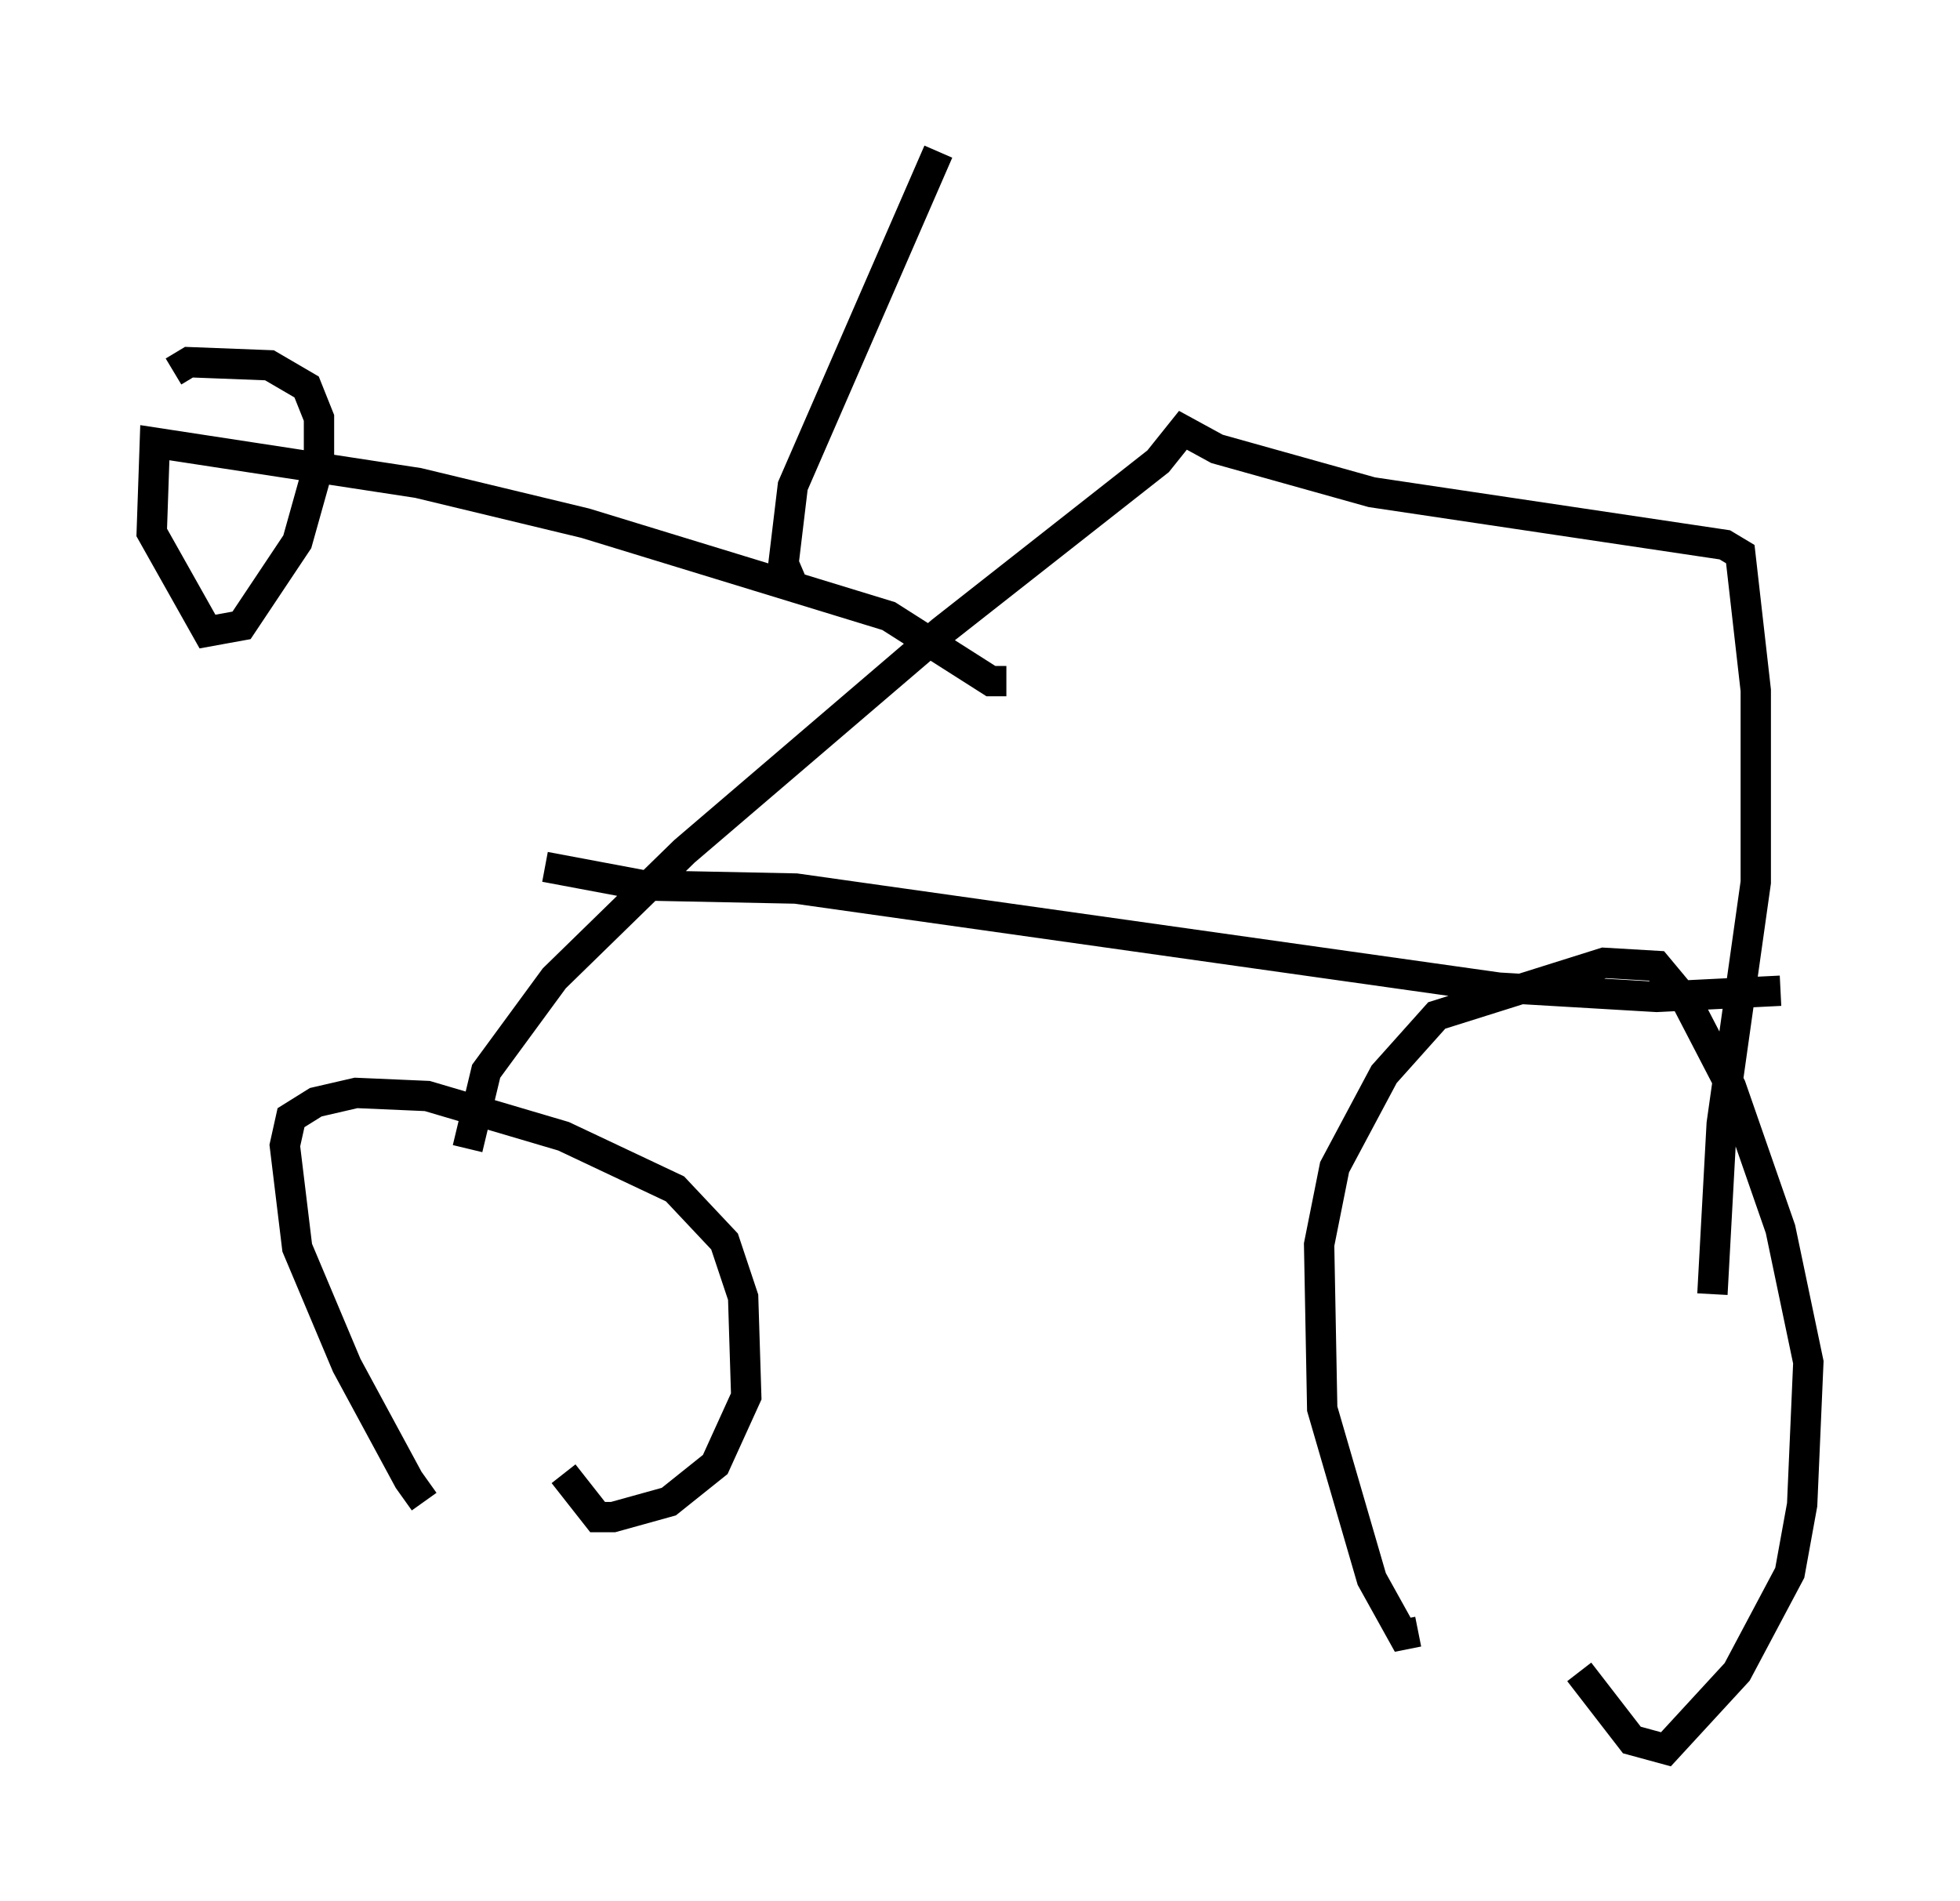 <?xml version="1.0" encoding="utf-8" ?>
<svg baseProfile="full" height="62.676" version="1.1" width="64.615" xmlns="http://www.w3.org/2000/svg" xmlns:ev="http://www.w3.org/2001/xml-events" xmlns:xlink="http://www.w3.org/1999/xlink"><defs /><rect fill="white" height="62.676" width="64.615" x="0" y="0" /><path d="M15.208, 49.407 m-1.225, 0.102 l-0.51, -0.715 -2.042, -3.777 l-1.633, -3.879 -0.408, -3.369 l0.204, -0.919 0.817, -0.51 l1.327, -0.306 2.348, 0.102 l4.492, 1.327 3.675, 1.735 l1.633, 1.735 0.613, 1.838 l0.102, 3.267 -1.021, 2.246 l-1.531, 1.225 -1.838, 0.51 l-0.51, 0.0 -1.123, -1.429 m28.175, 5.206 l-0.51, 0.102 -1.021, -1.838 l-1.633, -5.615 -0.102, -5.41 l0.51, -2.552 1.633, -3.063 l1.735, -1.94 5.513, -1.735 l1.735, 0.102 1.021, 1.225 l1.429, 2.756 1.633, 4.696 l0.919, 4.39 -0.204, 4.696 l-0.408, 2.246 -1.735, 3.267 l-2.348, 2.552 -1.123, -0.306 l-1.735, -2.246 m-36.648, -17.252 l0.613, -2.552 2.246, -3.063 l4.288, -4.185 8.473, -7.248 l7.146, -5.615 0.817, -1.021 l1.123, 0.613 5.104, 1.429 l11.638, 1.735 0.51, 0.306 l0.51, 4.492 0.0, 6.329 l-1.123, 7.963 -0.306, 5.615 m-38.486, -14.088 l3.267, 0.613 5.002, 0.102 l23.173, 3.267 5.206, 0.306 l4.083, -0.204 m-25.521, -10.208 l-0.51, 0.0 -3.369, -2.144 l-10.004, -3.063 -5.513, -1.327 l-8.677, -1.327 -0.102, 2.96 l1.838, 3.267 1.123, -0.204 l1.838, -2.756 0.715, -2.552 l0.0, -1.531 -0.408, -1.021 l-1.225, -0.715 -2.654, -0.102 l-0.51, 0.306 m20.417, 7.044 l-0.306, -0.715 0.306, -2.552 l4.798, -11.025 " fill="none" stroke="black" stroke-width="1" /></svg>